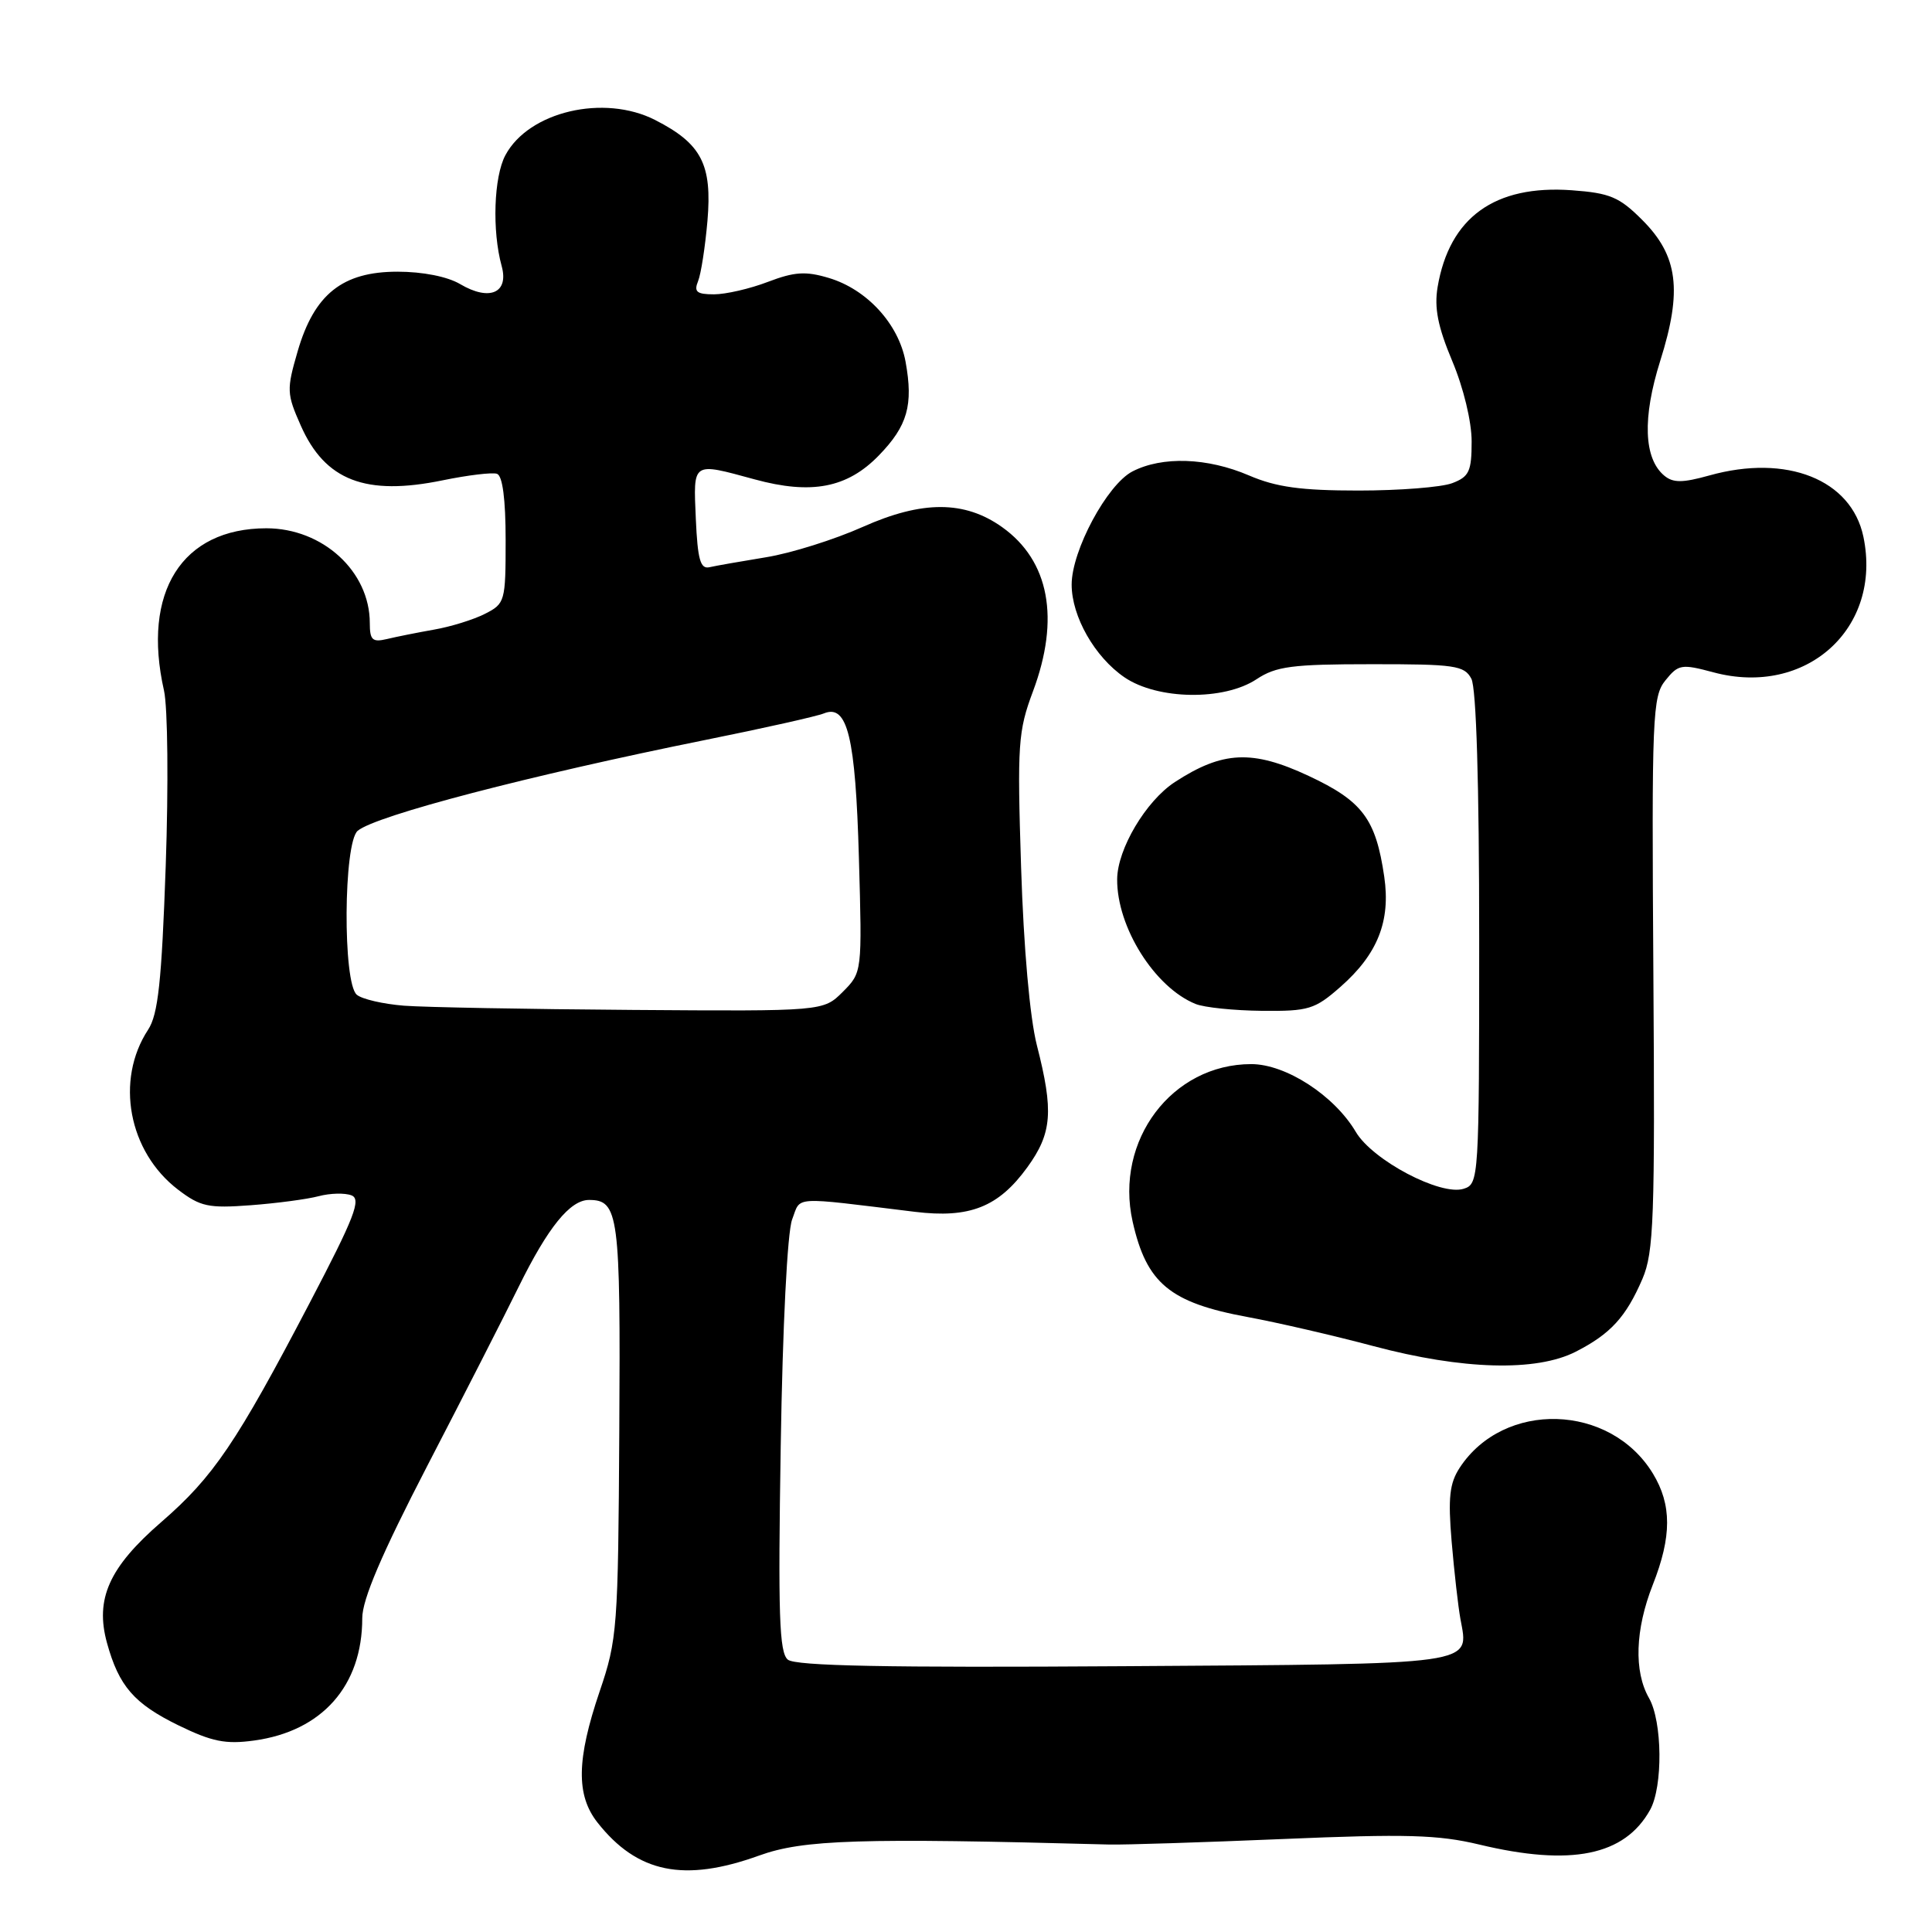 <?xml version="1.0" encoding="UTF-8" standalone="no"?>
<!DOCTYPE svg PUBLIC "-//W3C//DTD SVG 1.1//EN" "http://www.w3.org/Graphics/SVG/1.1/DTD/svg11.dtd" >
<svg xmlns="http://www.w3.org/2000/svg" xmlns:xlink="http://www.w3.org/1999/xlink" version="1.1" viewBox="0 0 256 256">
 <g >
 <path fill="currentColor"
d=" M 100.59 245.87 C 106.45 243.75 113.89 243.52 147.00 244.41 C 148.93 244.46 159.28 244.13 170.00 243.68 C 186.28 242.99 190.57 243.11 196.00 244.41 C 208.17 247.33 215.27 245.89 218.65 239.81 C 220.36 236.72 220.28 228.11 218.50 225.00 C 216.48 221.47 216.67 215.92 219.00 210.00 C 221.53 203.59 221.53 199.38 219.01 195.24 C 213.35 185.96 199.28 185.54 193.42 194.48 C 192.07 196.55 191.86 198.44 192.35 204.27 C 192.69 208.25 193.21 212.85 193.51 214.50 C 194.64 220.70 196.26 220.47 148.93 220.78 C 117.50 220.99 105.40 220.75 104.39 219.91 C 103.25 218.97 103.09 213.93 103.45 191.60 C 103.70 175.69 104.33 163.26 104.96 161.59 C 106.16 158.46 104.67 158.55 121.21 160.57 C 128.48 161.46 132.30 159.95 136.12 154.68 C 139.41 150.14 139.63 147.25 137.39 138.50 C 136.46 134.84 135.64 125.63 135.30 114.91 C 134.78 98.62 134.90 96.89 136.87 91.62 C 140.48 81.97 139.04 74.30 132.79 69.85 C 127.82 66.31 122.21 66.30 114.34 69.81 C 110.58 71.49 104.80 73.31 101.50 73.84 C 98.20 74.38 94.83 74.97 94.00 75.16 C 92.80 75.43 92.44 74.14 92.20 68.75 C 91.87 61.10 91.65 61.25 100.00 63.52 C 107.52 65.57 112.26 64.66 116.44 60.36 C 120.26 56.43 121.04 53.68 119.99 47.92 C 119.07 42.92 114.87 38.34 109.82 36.83 C 106.76 35.91 105.27 36.01 101.75 37.35 C 99.38 38.26 96.16 39.00 94.61 39.00 C 92.32 39.00 91.92 38.67 92.50 37.25 C 92.89 36.29 93.44 32.70 93.74 29.28 C 94.38 21.78 92.96 19.04 86.81 15.90 C 80.02 12.44 70.06 14.78 66.97 20.56 C 65.43 23.42 65.19 30.59 66.47 35.24 C 67.46 38.81 64.88 39.95 60.98 37.65 C 59.30 36.65 56.01 36.00 52.67 36.00 C 45.38 36.00 41.64 38.98 39.44 46.55 C 37.96 51.64 37.99 52.18 39.85 56.38 C 43.07 63.68 48.45 65.75 58.68 63.64 C 61.99 62.96 65.22 62.57 65.85 62.78 C 66.59 63.03 67.00 66.13 67.00 71.56 C 67.00 79.71 66.92 79.99 64.25 81.34 C 62.74 82.11 59.70 83.05 57.50 83.43 C 55.30 83.82 52.49 84.38 51.25 84.68 C 49.35 85.13 49.00 84.81 49.00 82.56 C 49.00 75.71 42.76 70.00 35.29 70.00 C 24.10 70.01 18.78 78.45 21.73 91.50 C 22.23 93.72 22.33 104.06 21.96 114.71 C 21.42 130.10 20.95 134.43 19.62 136.45 C 15.24 143.14 17.02 152.62 23.60 157.64 C 26.55 159.89 27.62 160.12 33.21 159.70 C 36.67 159.44 40.73 158.90 42.23 158.50 C 43.74 158.10 45.69 158.05 46.57 158.39 C 47.90 158.90 46.97 161.30 41.07 172.57 C 31.33 191.20 28.28 195.69 21.36 201.69 C 14.45 207.68 12.57 211.87 14.18 217.71 C 15.76 223.43 17.77 225.74 23.63 228.61 C 28.08 230.78 29.89 231.15 33.66 230.63 C 42.68 229.40 48.00 223.38 48.00 214.42 C 48.00 211.94 50.56 205.94 56.64 194.19 C 61.40 185.01 66.84 174.35 68.73 170.50 C 72.61 162.62 75.54 159.00 78.05 159.00 C 81.98 159.00 82.23 160.92 82.06 189.46 C 81.91 215.77 81.80 217.24 79.45 224.14 C 76.40 233.13 76.32 237.86 79.16 241.48 C 84.44 248.19 90.64 249.46 100.59 245.87 Z  M 208.79 179.11 C 213.41 176.75 215.45 174.52 217.63 169.46 C 219.14 165.93 219.30 161.50 219.08 128.96 C 218.85 94.77 218.96 92.27 220.68 90.15 C 222.40 88.02 222.80 87.95 227.05 89.09 C 239.34 92.38 249.44 83.24 246.91 71.12 C 245.32 63.54 236.75 60.13 226.50 63.00 C 222.95 63.99 221.70 64.00 220.53 63.03 C 217.80 60.76 217.61 55.36 219.99 47.81 C 222.94 38.48 222.35 33.89 217.62 29.16 C 214.57 26.10 213.33 25.58 208.27 25.21 C 198.06 24.47 192.05 28.81 190.49 38.04 C 190.03 40.80 190.52 43.29 192.43 47.84 C 193.92 51.38 195.00 55.86 195.00 58.49 C 195.00 62.46 194.67 63.17 192.43 64.02 C 191.02 64.56 185.44 65.00 180.02 65.00 C 172.39 65.00 169.11 64.55 165.50 63.00 C 159.98 60.63 154.00 60.43 150.05 62.47 C 146.70 64.21 142.00 72.95 142.00 77.46 C 142.00 81.69 145.06 87.06 149.00 89.75 C 153.39 92.74 162.17 92.87 166.50 90.00 C 169.08 88.29 171.21 88.01 181.71 88.01 C 192.77 88.00 194.03 88.18 194.96 89.93 C 195.62 91.15 196.00 103.88 196.00 124.37 C 196.00 156.31 195.96 156.88 193.94 157.52 C 190.88 158.49 181.87 153.74 179.65 149.98 C 176.80 145.16 170.39 141.00 165.80 141.00 C 155.29 141.00 147.67 151.12 150.08 161.87 C 151.92 170.05 155.01 172.61 165.30 174.51 C 169.26 175.24 176.78 176.98 182.00 178.37 C 193.79 181.51 203.55 181.78 208.79 179.11 Z  M 177.61 130.77 C 182.54 126.44 184.28 122.07 183.42 116.17 C 182.30 108.50 180.54 106.15 173.40 102.81 C 165.94 99.32 162.01 99.50 155.67 103.63 C 151.84 106.13 148.06 112.50 148.03 116.50 C 147.98 122.85 153.00 130.84 158.42 133.03 C 159.57 133.50 163.52 133.90 167.22 133.94 C 173.40 134.00 174.22 133.75 177.61 130.77 Z  M 53.53 133.26 C 50.79 133.04 47.98 132.40 47.28 131.81 C 45.40 130.26 45.51 111.65 47.40 110.08 C 49.83 108.06 70.17 102.75 93.50 98.04 C 101.20 96.49 108.25 94.91 109.17 94.53 C 112.30 93.25 113.36 97.65 113.81 113.68 C 114.24 128.85 114.24 128.85 111.67 131.43 C 109.09 134.00 109.09 134.00 83.80 133.82 C 69.88 133.72 56.26 133.47 53.53 133.26 Z "/>
</g>
</svg>
